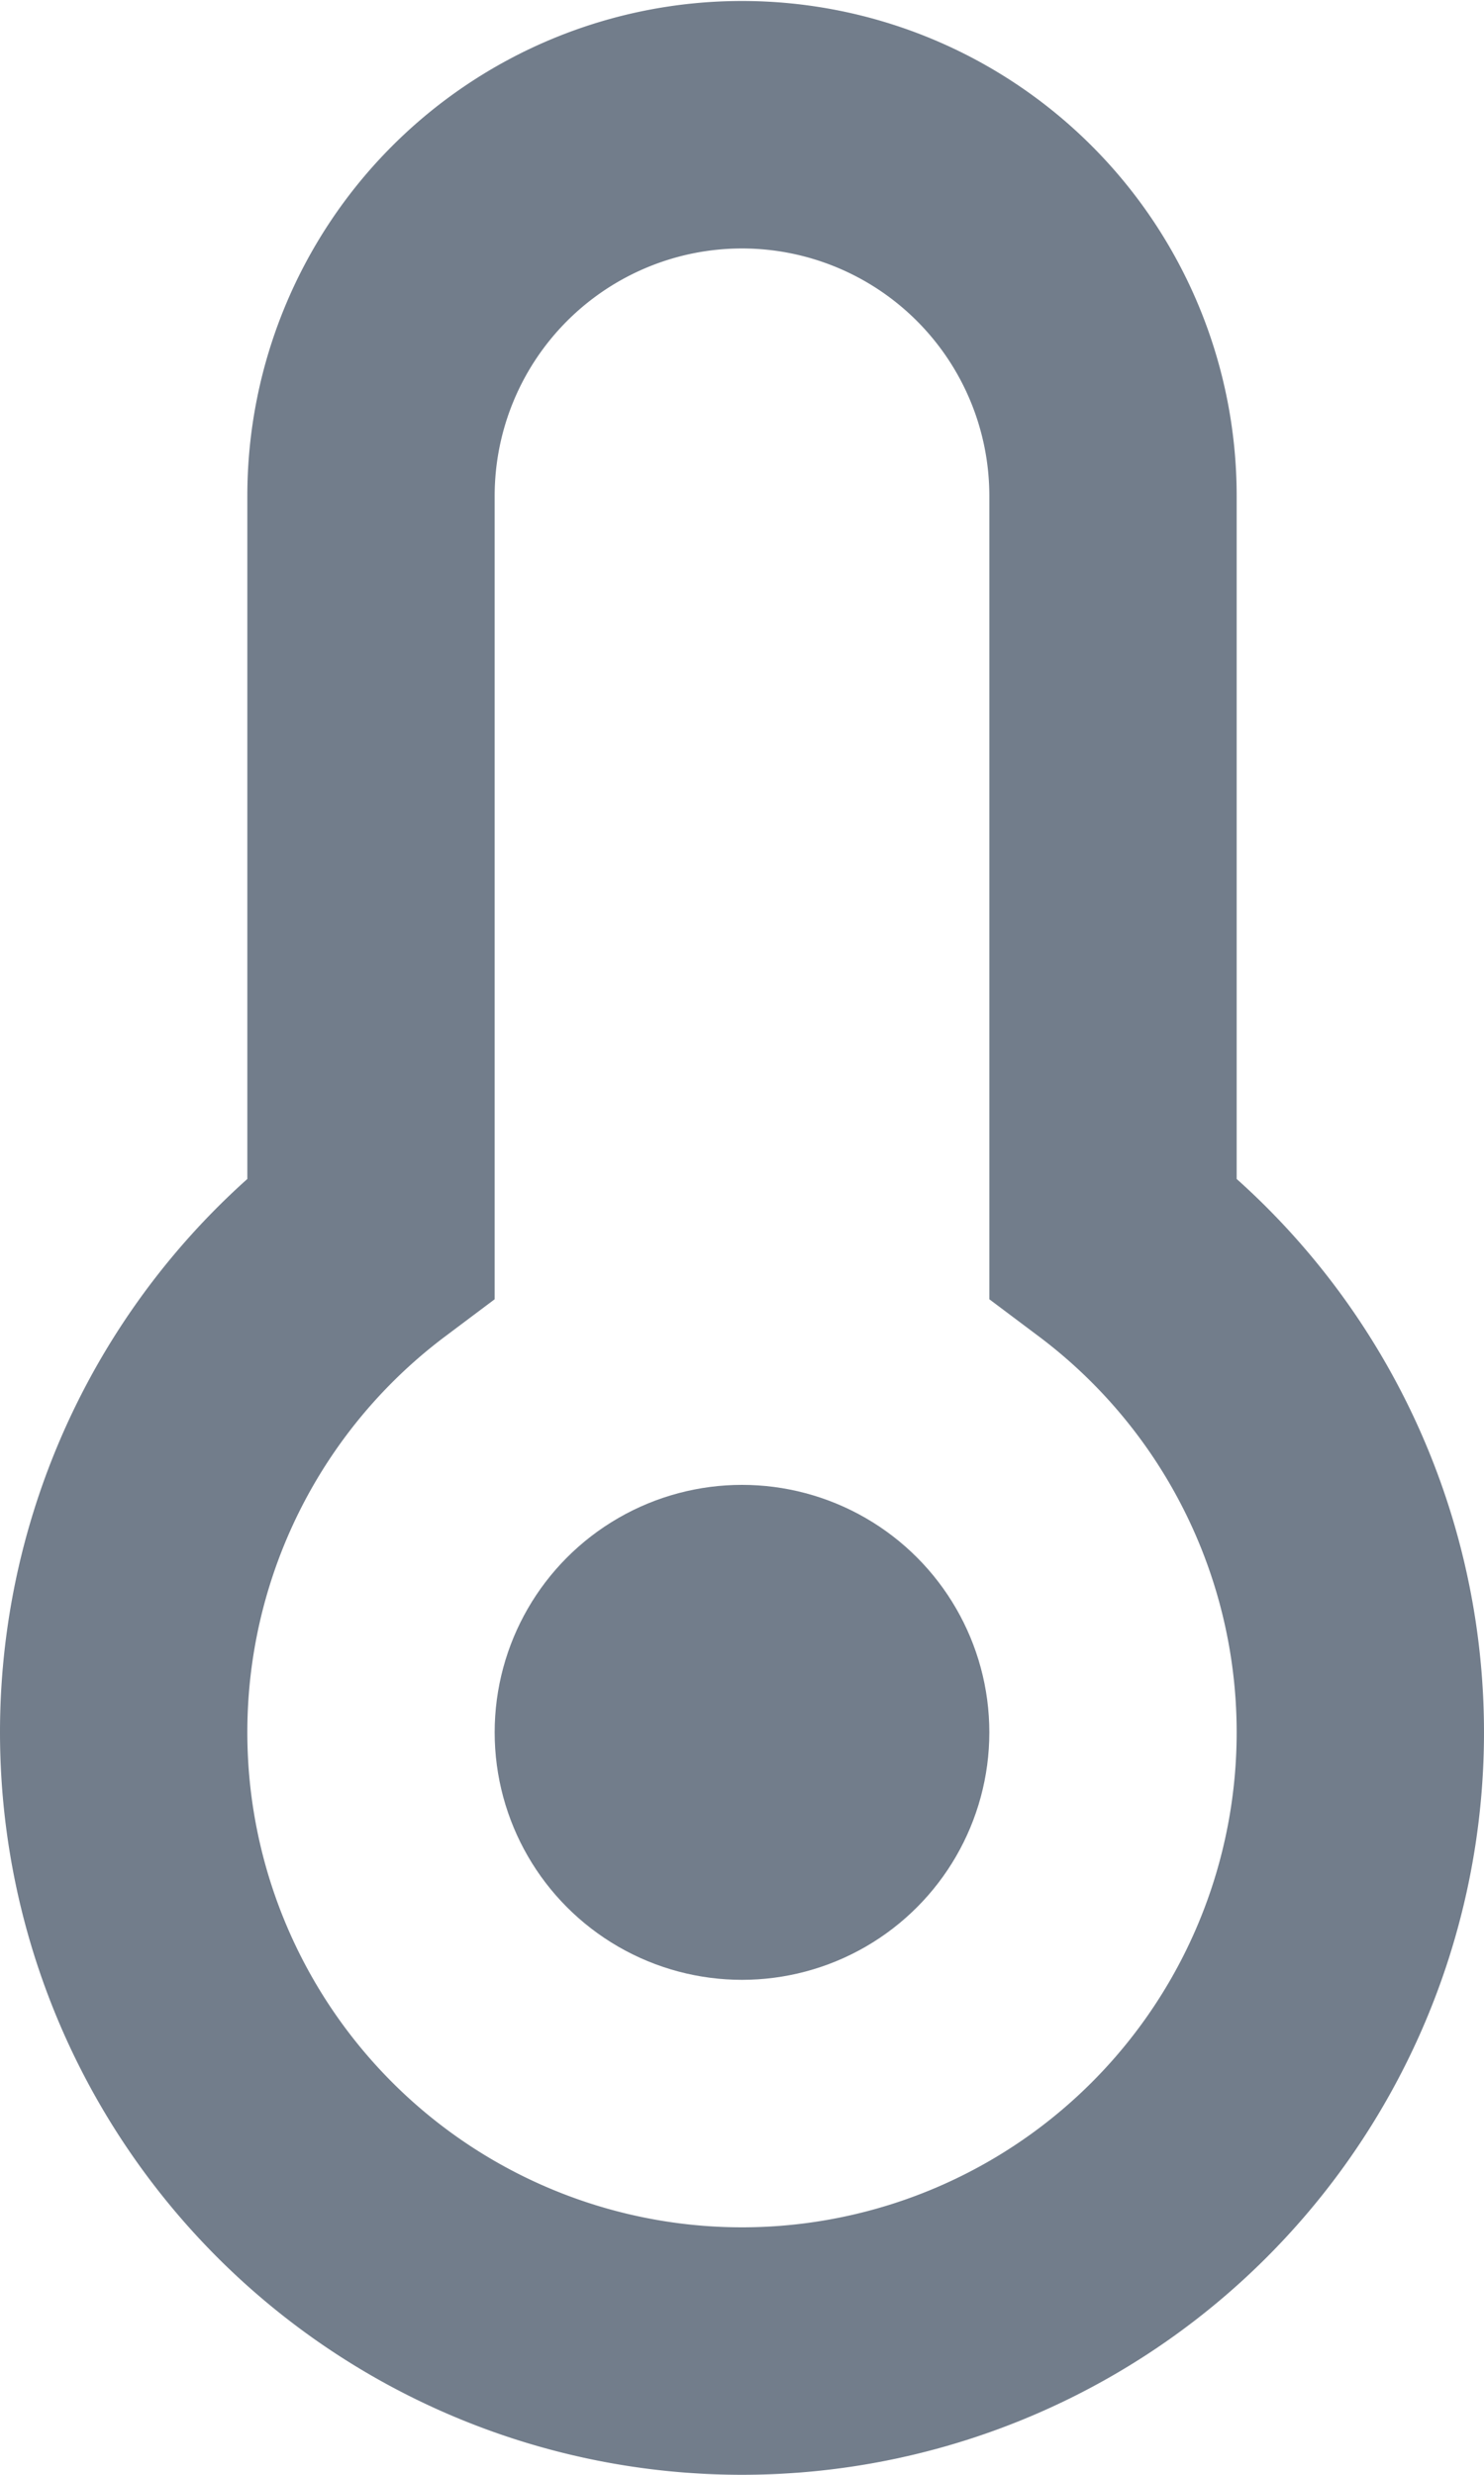 <svg xmlns="http://www.w3.org/2000/svg" width="12" height="20" viewBox="0 0 12 20">
    <g fill="none" fill-rule="evenodd" transform="translate(2 2)">
        <path stroke="#727D8B" stroke-width="2" d="M1 8a5 5 0 1 0 6 0V2.008a3 3 0 1 0-6 0v5.99z"/>
        <circle cx="4" cy="12" r="2" fill="#727D8B"/>
    </g>
</svg>
